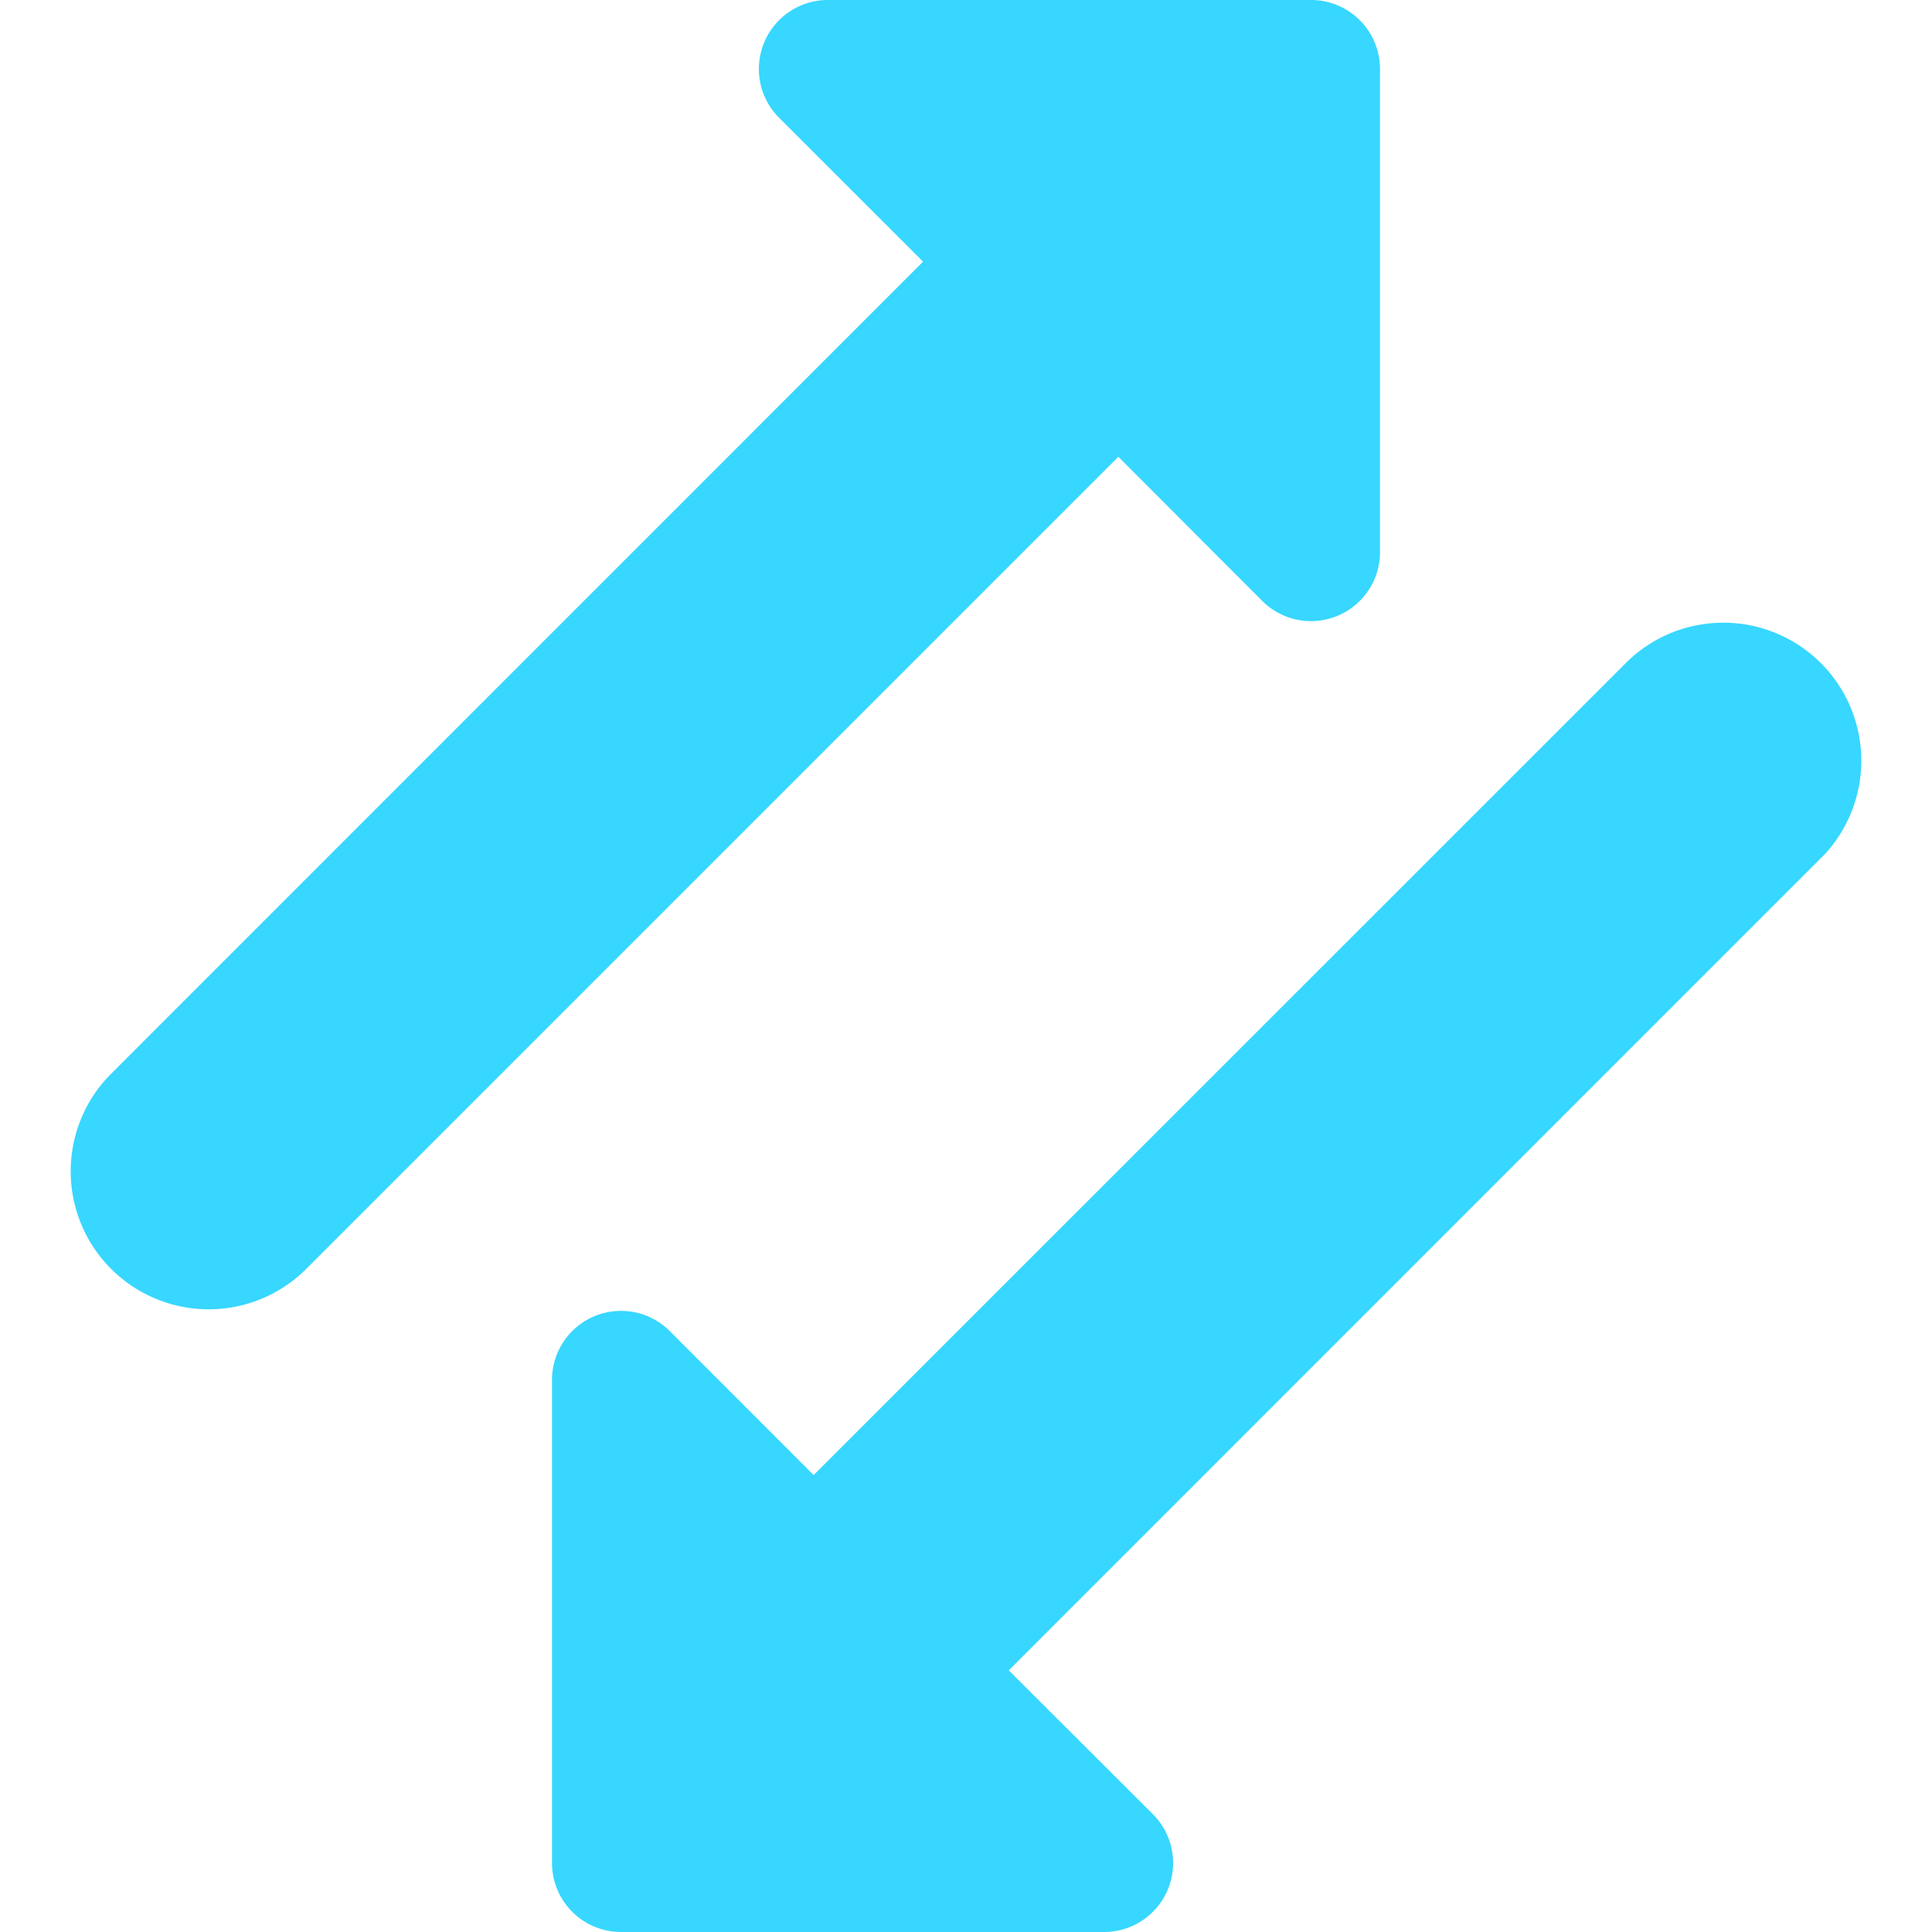 <svg xmlns="http://www.w3.org/2000/svg" fill="none" viewBox="0 0 14 14"><g id="arrow-transfer-diagonal-3--arrows-arrow-server-data-diagonal-internet-transfer-network"><path id="Union" fill="#37d7ff" fill-rule="evenodd" d="M6 0h3.5a.5.5 0 0 1 .5.5V4a.5.5 0 0 1-.854.354L8.104 3.31 2.207 9.207A1 1 0 0 1 .793 7.793l5.896-5.897L5.646.854A.5.5 0 0 1 6 0Zm7.207 6.207a1 1 0 0 0-1.414-1.414l-5.897 5.896-1.042-1.043A.5.5 0 0 0 4 10v3.5a.5.5 0 0 0 .5.5H8a.5.5 0 0 0 .354-.854L7.31 12.104l5.896-5.897Z" clip-rule="evenodd"></path></g></svg>